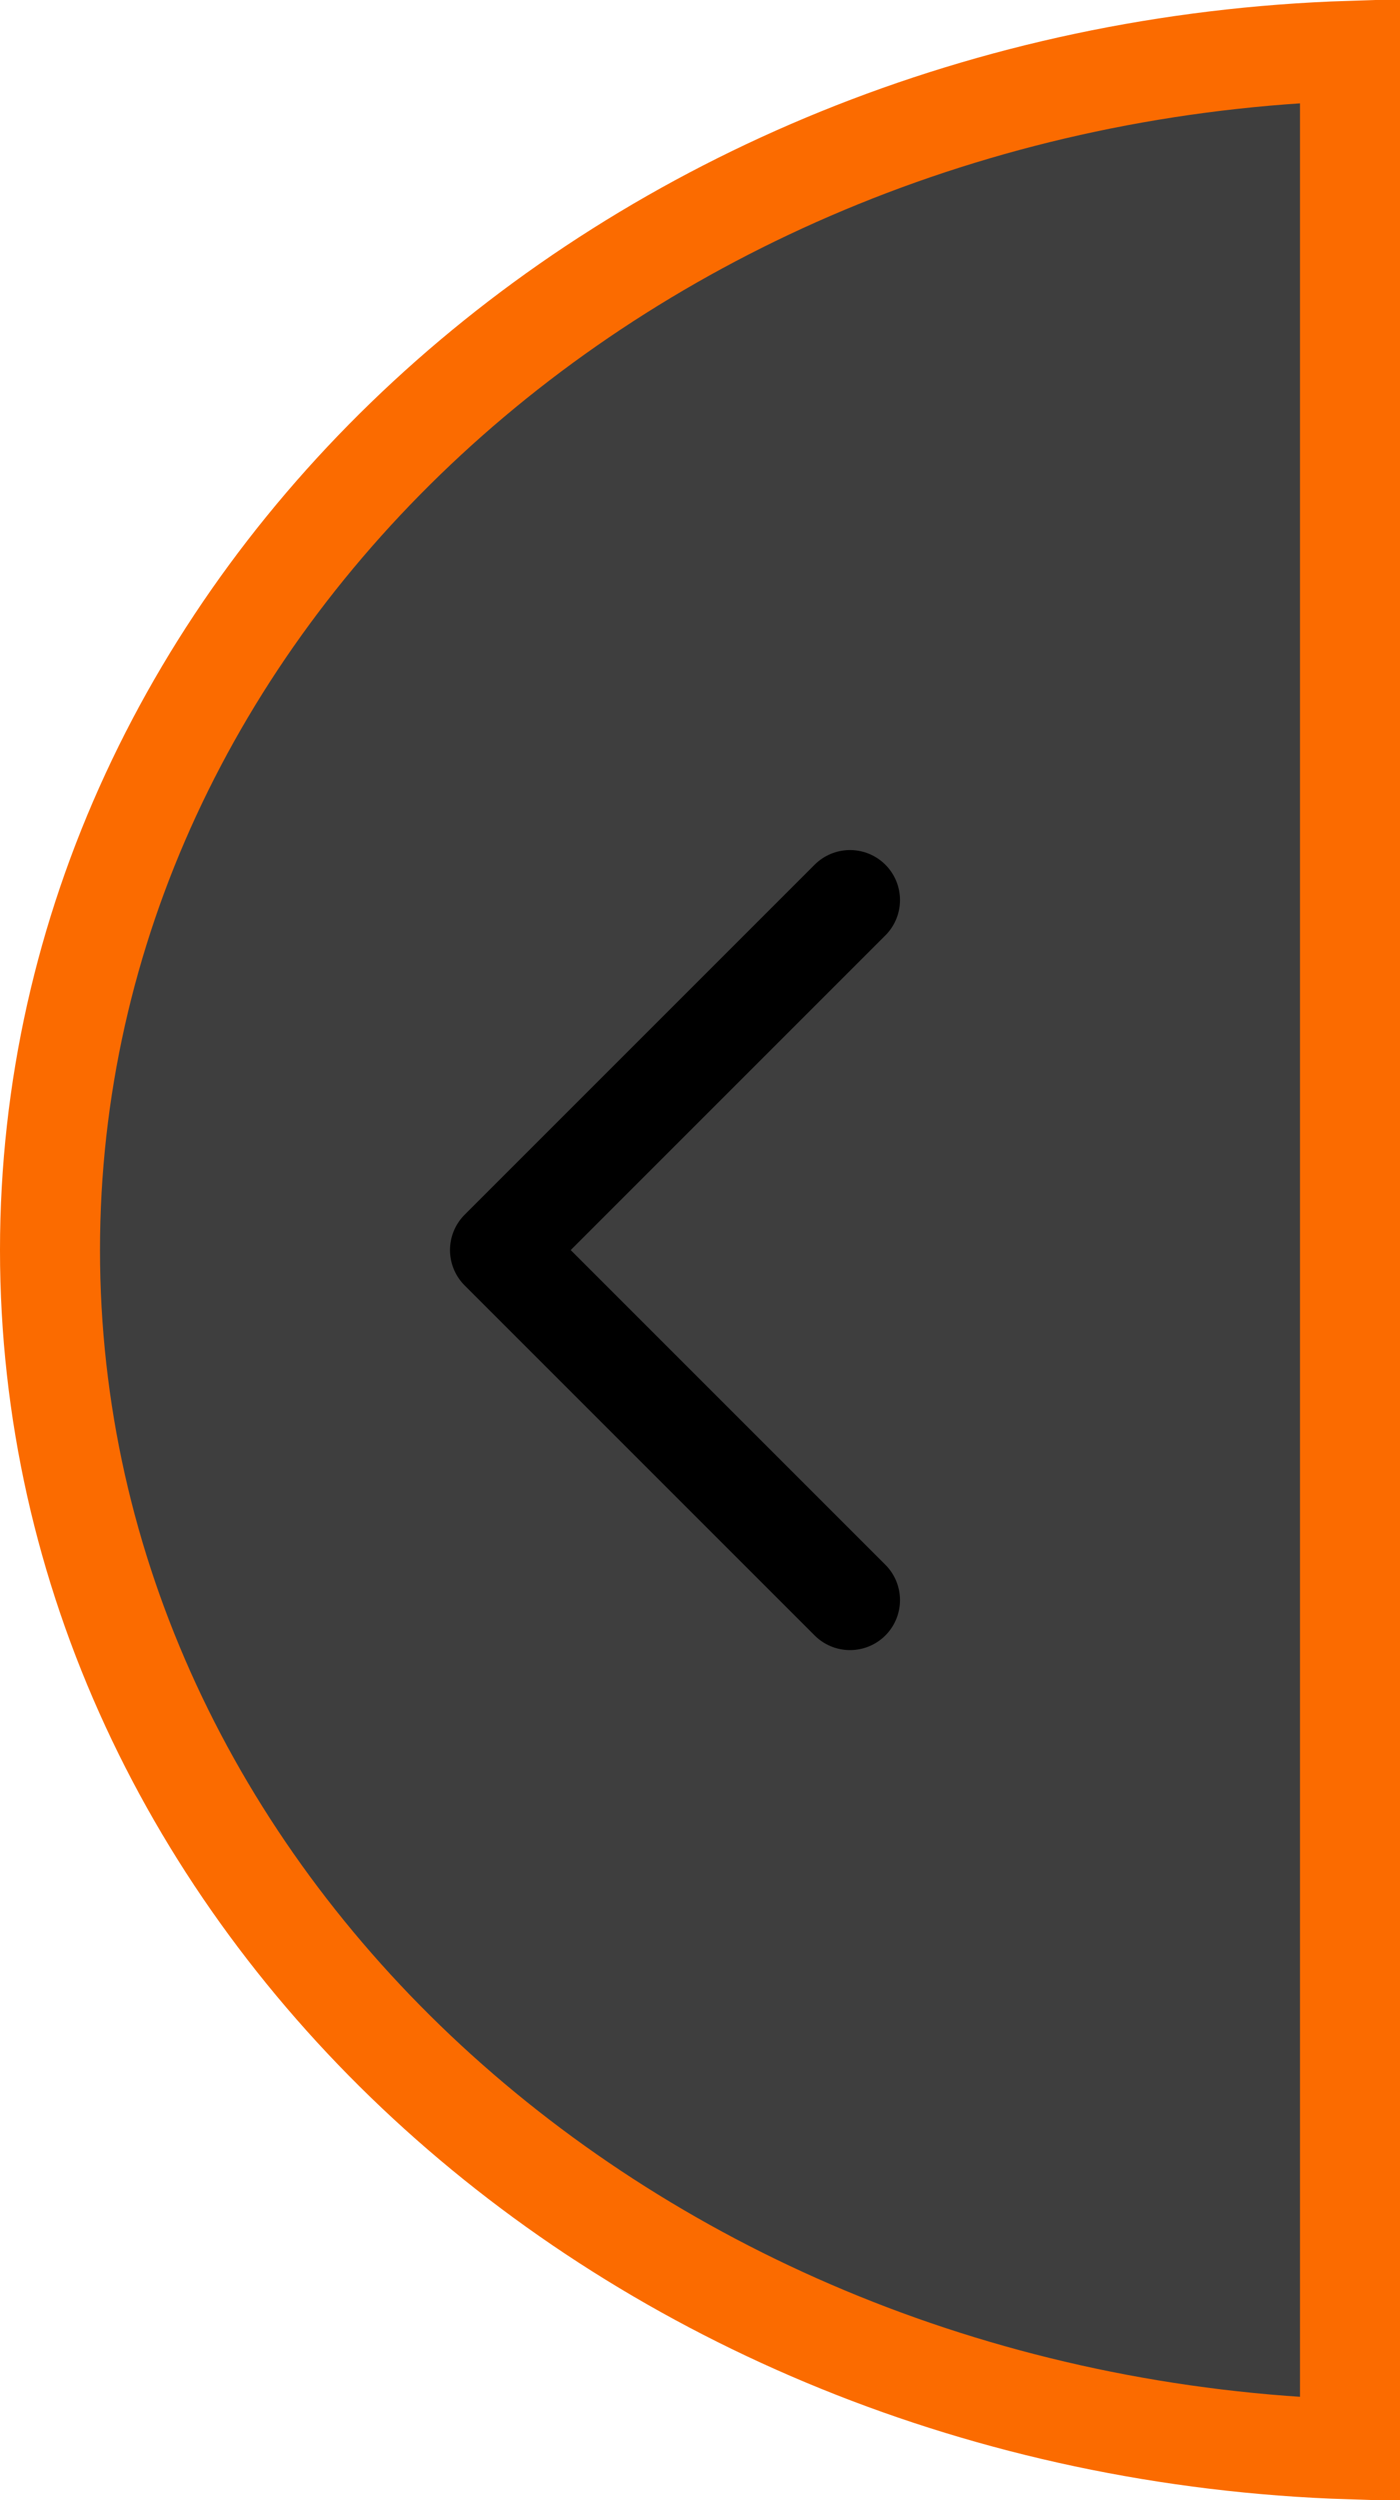 <svg width="28" height="50" viewBox="0 0 28 50" fill="none" xmlns="http://www.w3.org/2000/svg">
<path d="M1 25C1 37.858 12.451 48.515 27 48.984L27 48.035L27 42.678L27 25L27 7.322L27 1.965L27 1.016C12.451 1.485 1 12.142 1 25Z" fill="#3E3E3E" stroke="#FB6B00" stroke-width="2"/>
<path d="M17 32L10 25L17 18" stroke="black" stroke-width="2" stroke-linecap="round" stroke-linejoin="round"/>
</svg>
